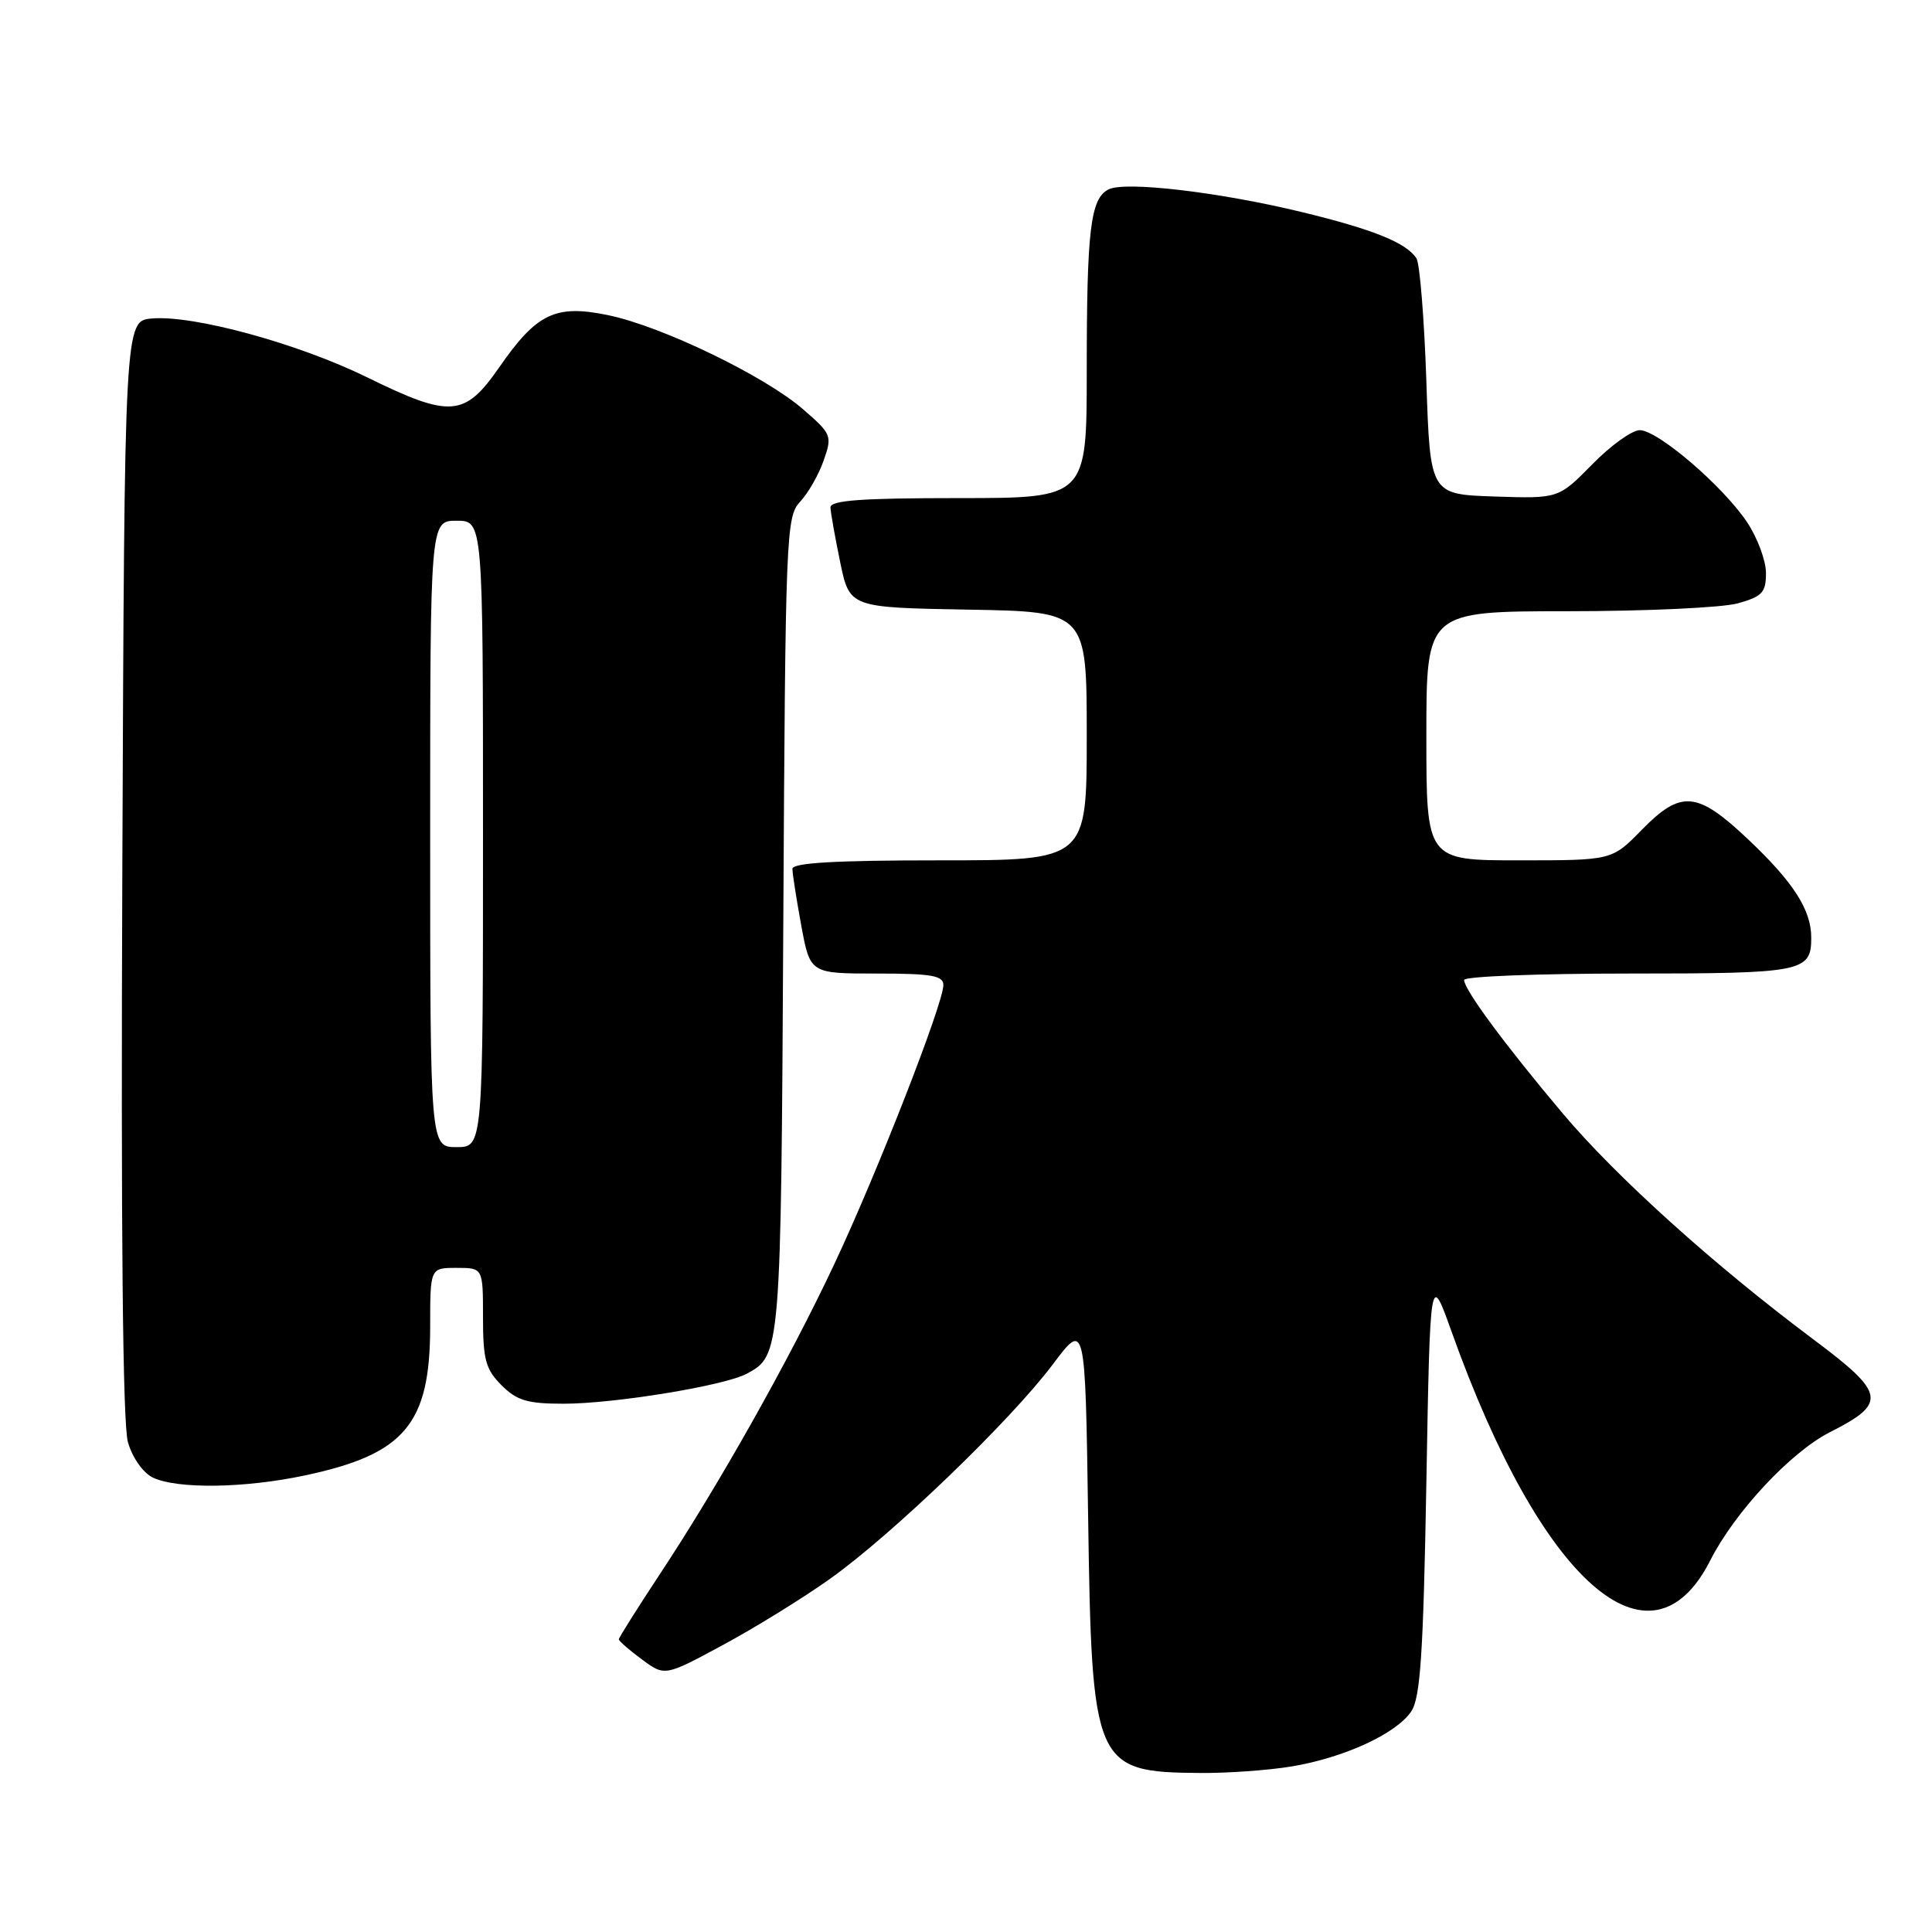 <?xml version="1.0" encoding="UTF-8" standalone="no"?>
<!DOCTYPE svg PUBLIC "-//W3C//DTD SVG 1.1//EN" "http://www.w3.org/Graphics/SVG/1.1/DTD/svg11.dtd" >
<svg xmlns="http://www.w3.org/2000/svg" xmlns:xlink="http://www.w3.org/1999/xlink" version="1.1" viewBox="0 0 256 256">
 <g >
 <path fill="currentColor"
d=" M 171.10 234.07 C 178.06 232.93 185.04 229.72 187.01 226.75 C 188.21 224.94 188.60 219.04 189.00 196.50 C 189.50 168.50 189.50 168.50 192.36 176.50 C 204.21 209.69 218.67 222.45 226.62 206.76 C 229.87 200.35 237.29 192.40 242.48 189.77 C 250.10 185.91 249.87 184.64 240.25 177.45 C 227.14 167.65 214.21 156.00 207.09 147.56 C 199.46 138.51 194.00 131.12 194.00 129.85 C 194.00 129.38 203.81 129.00 215.80 129.00 C 238.91 129.00 240.00 128.79 240.00 124.25 C 240.00 120.57 237.65 116.91 231.66 111.24 C 224.86 104.81 222.75 104.63 217.50 110.00 C 213.59 114.00 213.59 114.00 201.30 114.00 C 189.00 114.00 189.00 114.00 189.00 97.50 C 189.00 81.00 189.00 81.00 207.75 80.99 C 218.06 80.99 228.19 80.52 230.25 79.95 C 233.51 79.04 234.00 78.52 234.00 75.93 C 234.00 74.30 232.88 71.28 231.52 69.23 C 228.33 64.43 219.67 57.00 217.27 57.00 C 216.25 57.00 213.41 59.04 210.97 61.54 C 206.51 66.07 206.51 66.07 198.01 65.79 C 189.50 65.50 189.50 65.50 189.00 50.50 C 188.72 42.25 188.13 34.93 187.69 34.24 C 186.34 32.16 181.98 30.40 172.50 28.10 C 161.52 25.44 149.07 23.98 146.88 25.10 C 144.49 26.32 144.00 30.44 144.00 49.12 C 144.00 66.00 144.00 66.00 127.00 66.00 C 114.04 66.00 110.01 66.30 110.04 67.25 C 110.07 67.94 110.65 71.20 111.33 74.50 C 112.58 80.50 112.58 80.50 128.29 80.78 C 144.00 81.05 144.00 81.05 144.00 97.53 C 144.00 114.00 144.00 114.00 124.50 114.00 C 110.62 114.00 105.00 114.33 105.00 115.13 C 105.00 115.76 105.53 119.13 106.17 122.63 C 107.35 129.00 107.35 129.00 116.17 129.00 C 123.44 129.00 125.00 129.27 125.00 130.53 C 125.00 132.98 116.20 155.50 110.53 167.54 C 104.60 180.16 95.25 196.77 87.39 208.65 C 84.43 213.14 82.00 216.99 82.00 217.22 C 82.00 217.44 83.37 218.64 85.04 219.87 C 88.09 222.13 88.09 222.13 95.79 217.97 C 100.03 215.69 106.42 211.74 110.00 209.19 C 118.22 203.34 133.87 188.28 139.50 180.79 C 143.80 175.06 143.80 175.06 144.18 200.78 C 144.66 234.04 144.99 234.81 159.00 234.93 C 162.57 234.96 168.02 234.58 171.10 234.07 Z  M 40.36 195.51 C 53.64 192.70 57.00 188.71 57.00 175.75 C 57.00 168.00 57.00 168.00 60.50 168.00 C 64.00 168.00 64.00 168.00 64.00 174.55 C 64.00 180.16 64.35 181.44 66.45 183.55 C 68.50 185.59 69.88 186.00 74.70 186.00 C 81.40 186.00 96.00 183.61 98.94 182.03 C 103.46 179.61 103.48 179.33 103.79 122.52 C 104.07 70.70 104.16 68.46 106.02 66.48 C 107.09 65.34 108.49 62.89 109.14 61.02 C 110.29 57.74 110.20 57.51 106.41 54.23 C 101.35 49.83 87.77 43.27 80.67 41.78 C 73.61 40.30 71.14 41.47 66.13 48.70 C 61.56 55.27 59.68 55.41 48.65 50.00 C 39.55 45.53 25.68 41.73 20.14 42.20 C 16.50 42.50 16.50 42.50 16.21 115.00 C 16.01 162.95 16.26 188.72 16.95 191.09 C 17.54 193.15 18.95 195.15 20.24 195.78 C 23.45 197.32 32.36 197.21 40.36 195.51 Z  M 57.00 110.50 C 57.00 69.00 57.00 69.00 60.50 69.00 C 64.00 69.00 64.00 69.00 64.00 110.50 C 64.00 152.00 64.00 152.00 60.50 152.00 C 57.00 152.00 57.00 152.00 57.00 110.50 Z "/>
</g>
</svg>